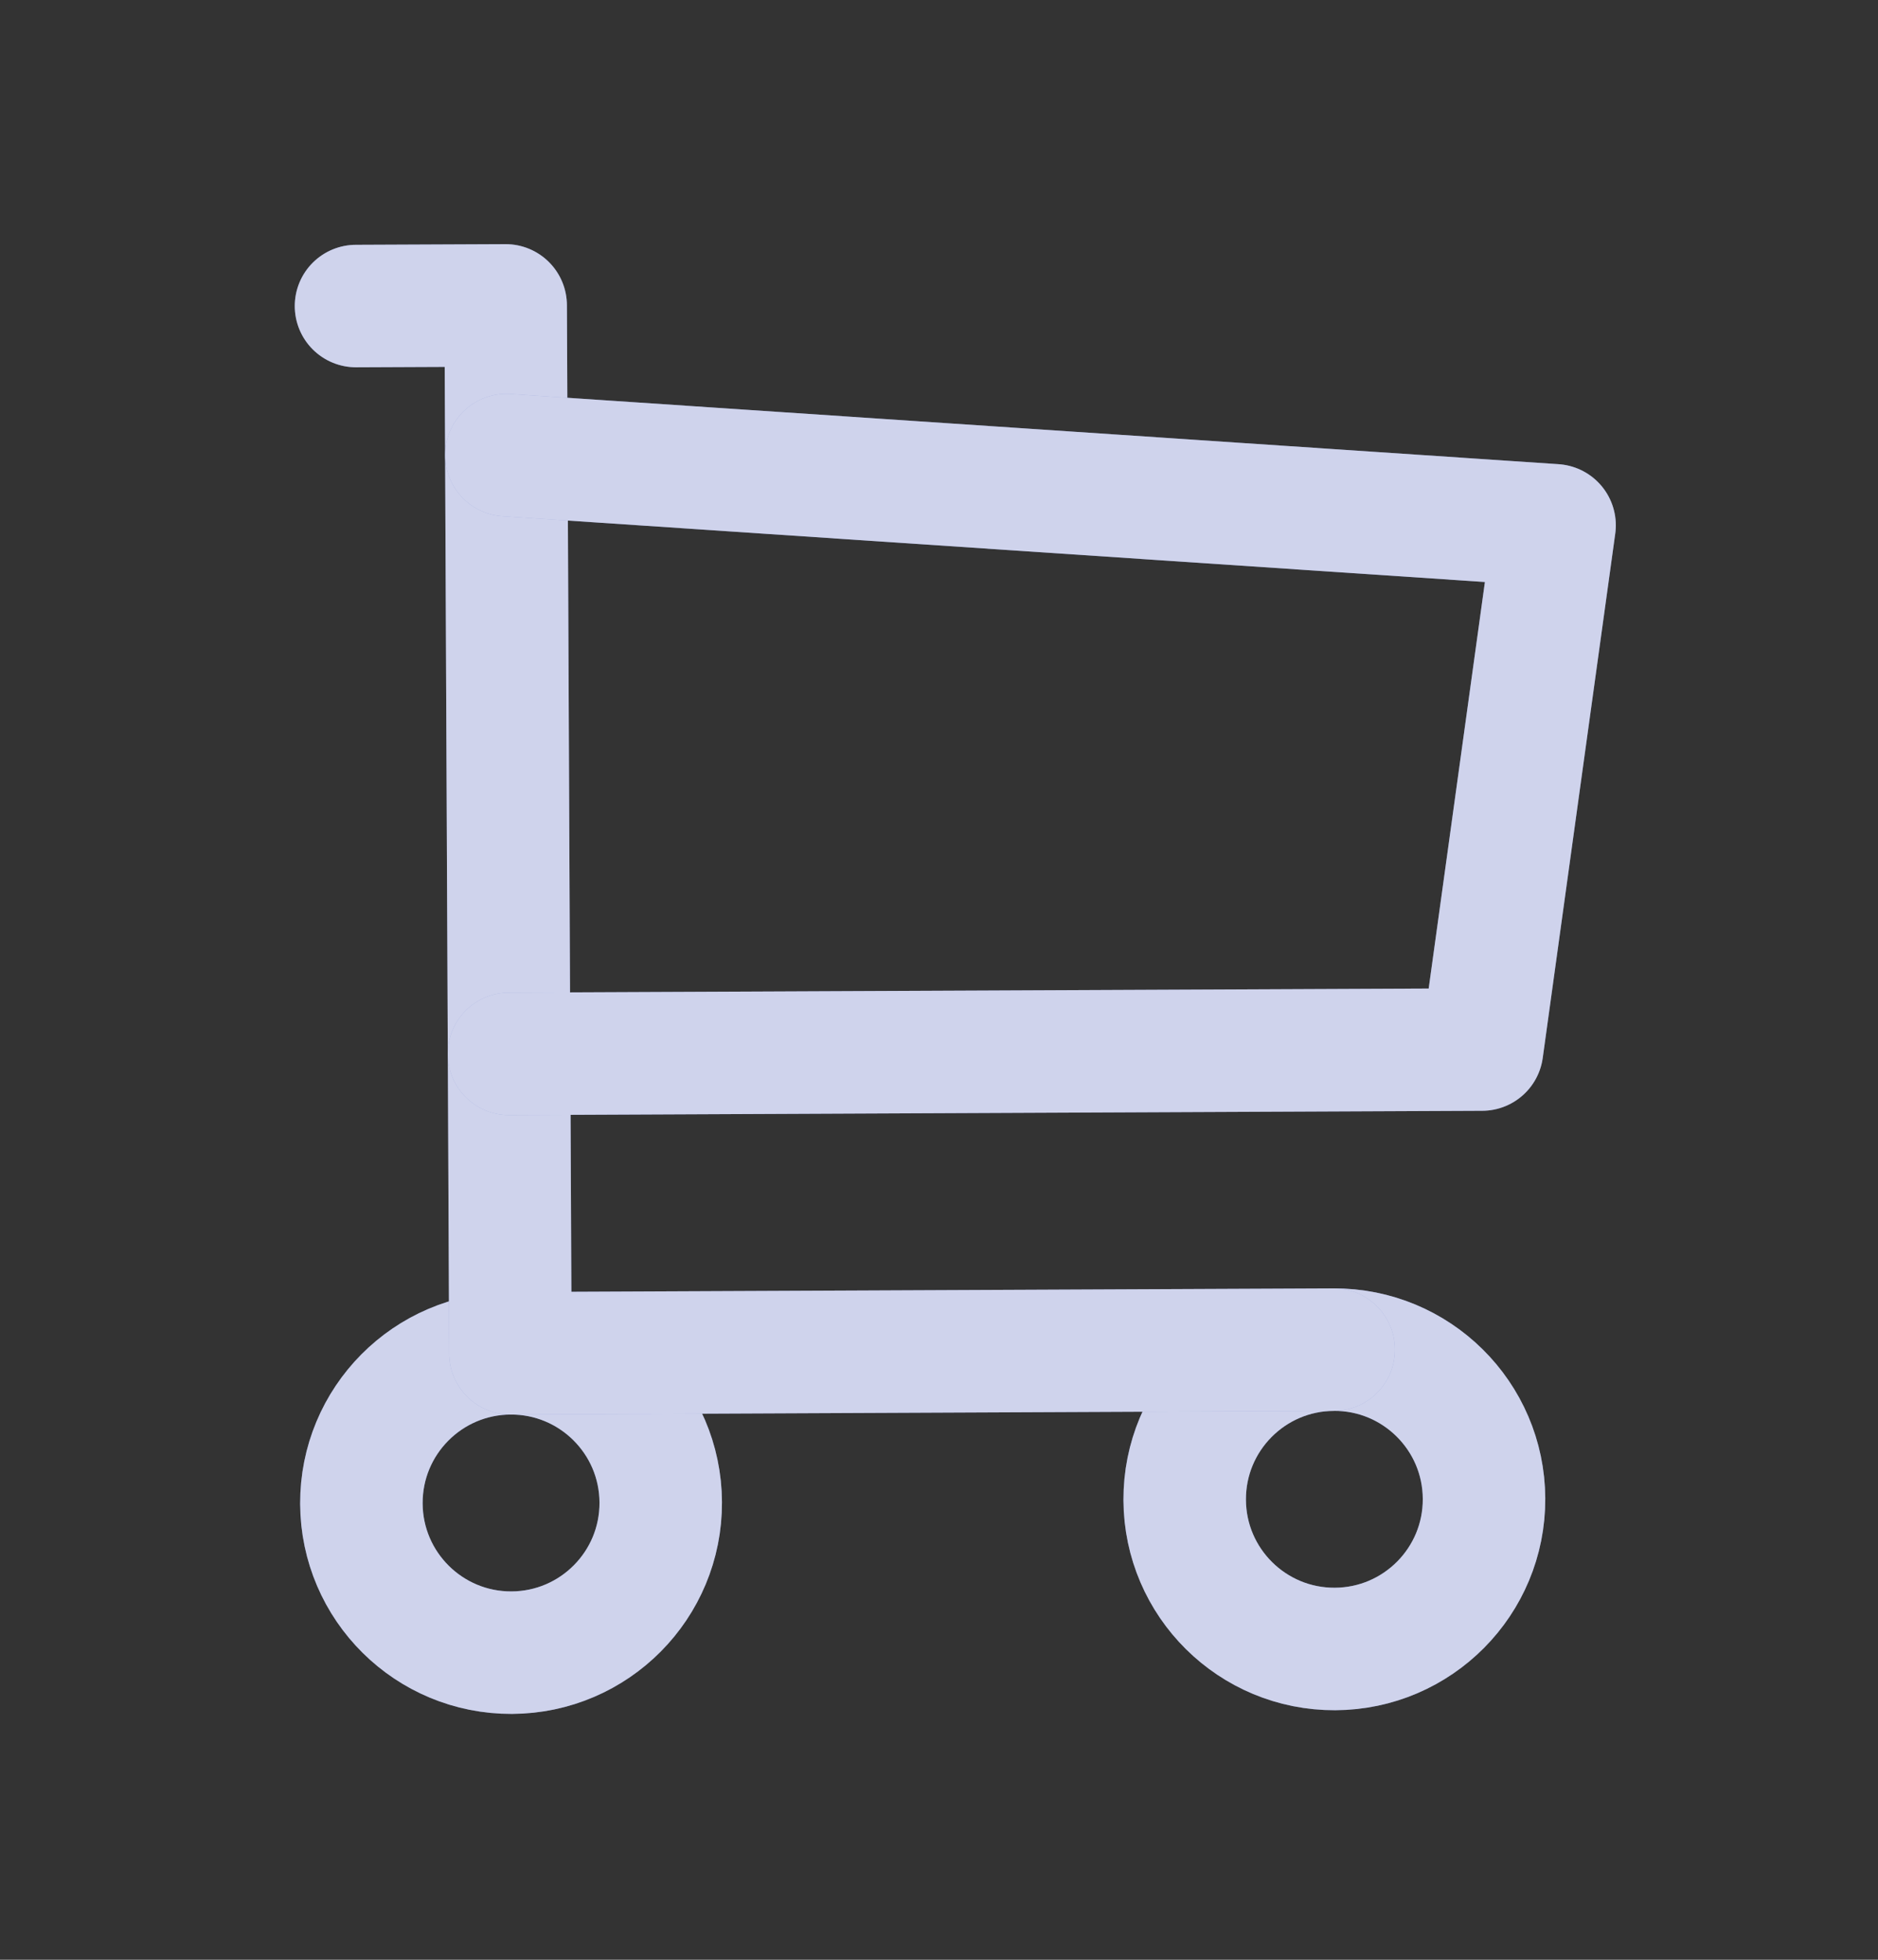 <svg width="23" height="24" viewBox="0 0 23 24" fill="none" xmlns="http://www.w3.org/2000/svg">
<rect x="0" y="0" width="23" height="24" fill="#333333" stroke="none"/>
<g id="shopping-cart">
<g id="Oval">
<ellipse cx="6.259" cy="18.406" rx="1.833" ry="1.833" transform="rotate(-0.255 6.259 18.406)" stroke="#8692D0" stroke-width="1.5" stroke-linecap="round" stroke-linejoin="round"/>
<ellipse cx="6.259" cy="18.406" rx="1.833" ry="1.833" transform="rotate(-0.255 6.259 18.406)" stroke="white" stroke-opacity="0.6" stroke-width="1.5" stroke-linecap="round" stroke-linejoin="round"/>
</g>
<g id="Oval_2">
<ellipse cx="16.342" cy="18.361" rx="1.833" ry="1.833" transform="rotate(-0.255 16.342 18.361)" stroke="#8692D0" stroke-width="1.5" stroke-linecap="round" stroke-linejoin="round"/>
<ellipse cx="16.342" cy="18.361" rx="1.833" ry="1.833" transform="rotate(-0.255 16.342 18.361)" stroke="white" stroke-opacity="0.6" stroke-width="1.5" stroke-linecap="round" stroke-linejoin="round"/>
</g>
<g id="Path">
<path d="M16.334 16.528L6.251 16.573L6.193 3.74L4.36 3.748" stroke="#8692D0" stroke-width="1.5" stroke-linecap="round" stroke-linejoin="round"/>
<path d="M16.334 16.528L6.251 16.573L6.193 3.74L4.36 3.748" stroke="white" stroke-opacity="0.6" stroke-width="1.5" stroke-linecap="round" stroke-linejoin="round"/>
</g>
<g id="Path_2">
<path d="M6.202 5.573L19.039 6.433L18.151 12.853L6.234 12.906" stroke="#8692D0" stroke-width="1.5" stroke-linecap="round" stroke-linejoin="round"/>
<path d="M6.202 5.573L19.039 6.433L18.151 12.853L6.234 12.906" stroke="white" stroke-opacity="0.6" stroke-width="1.5" stroke-linecap="round" stroke-linejoin="round"/>
</g>
</g>
</svg>
